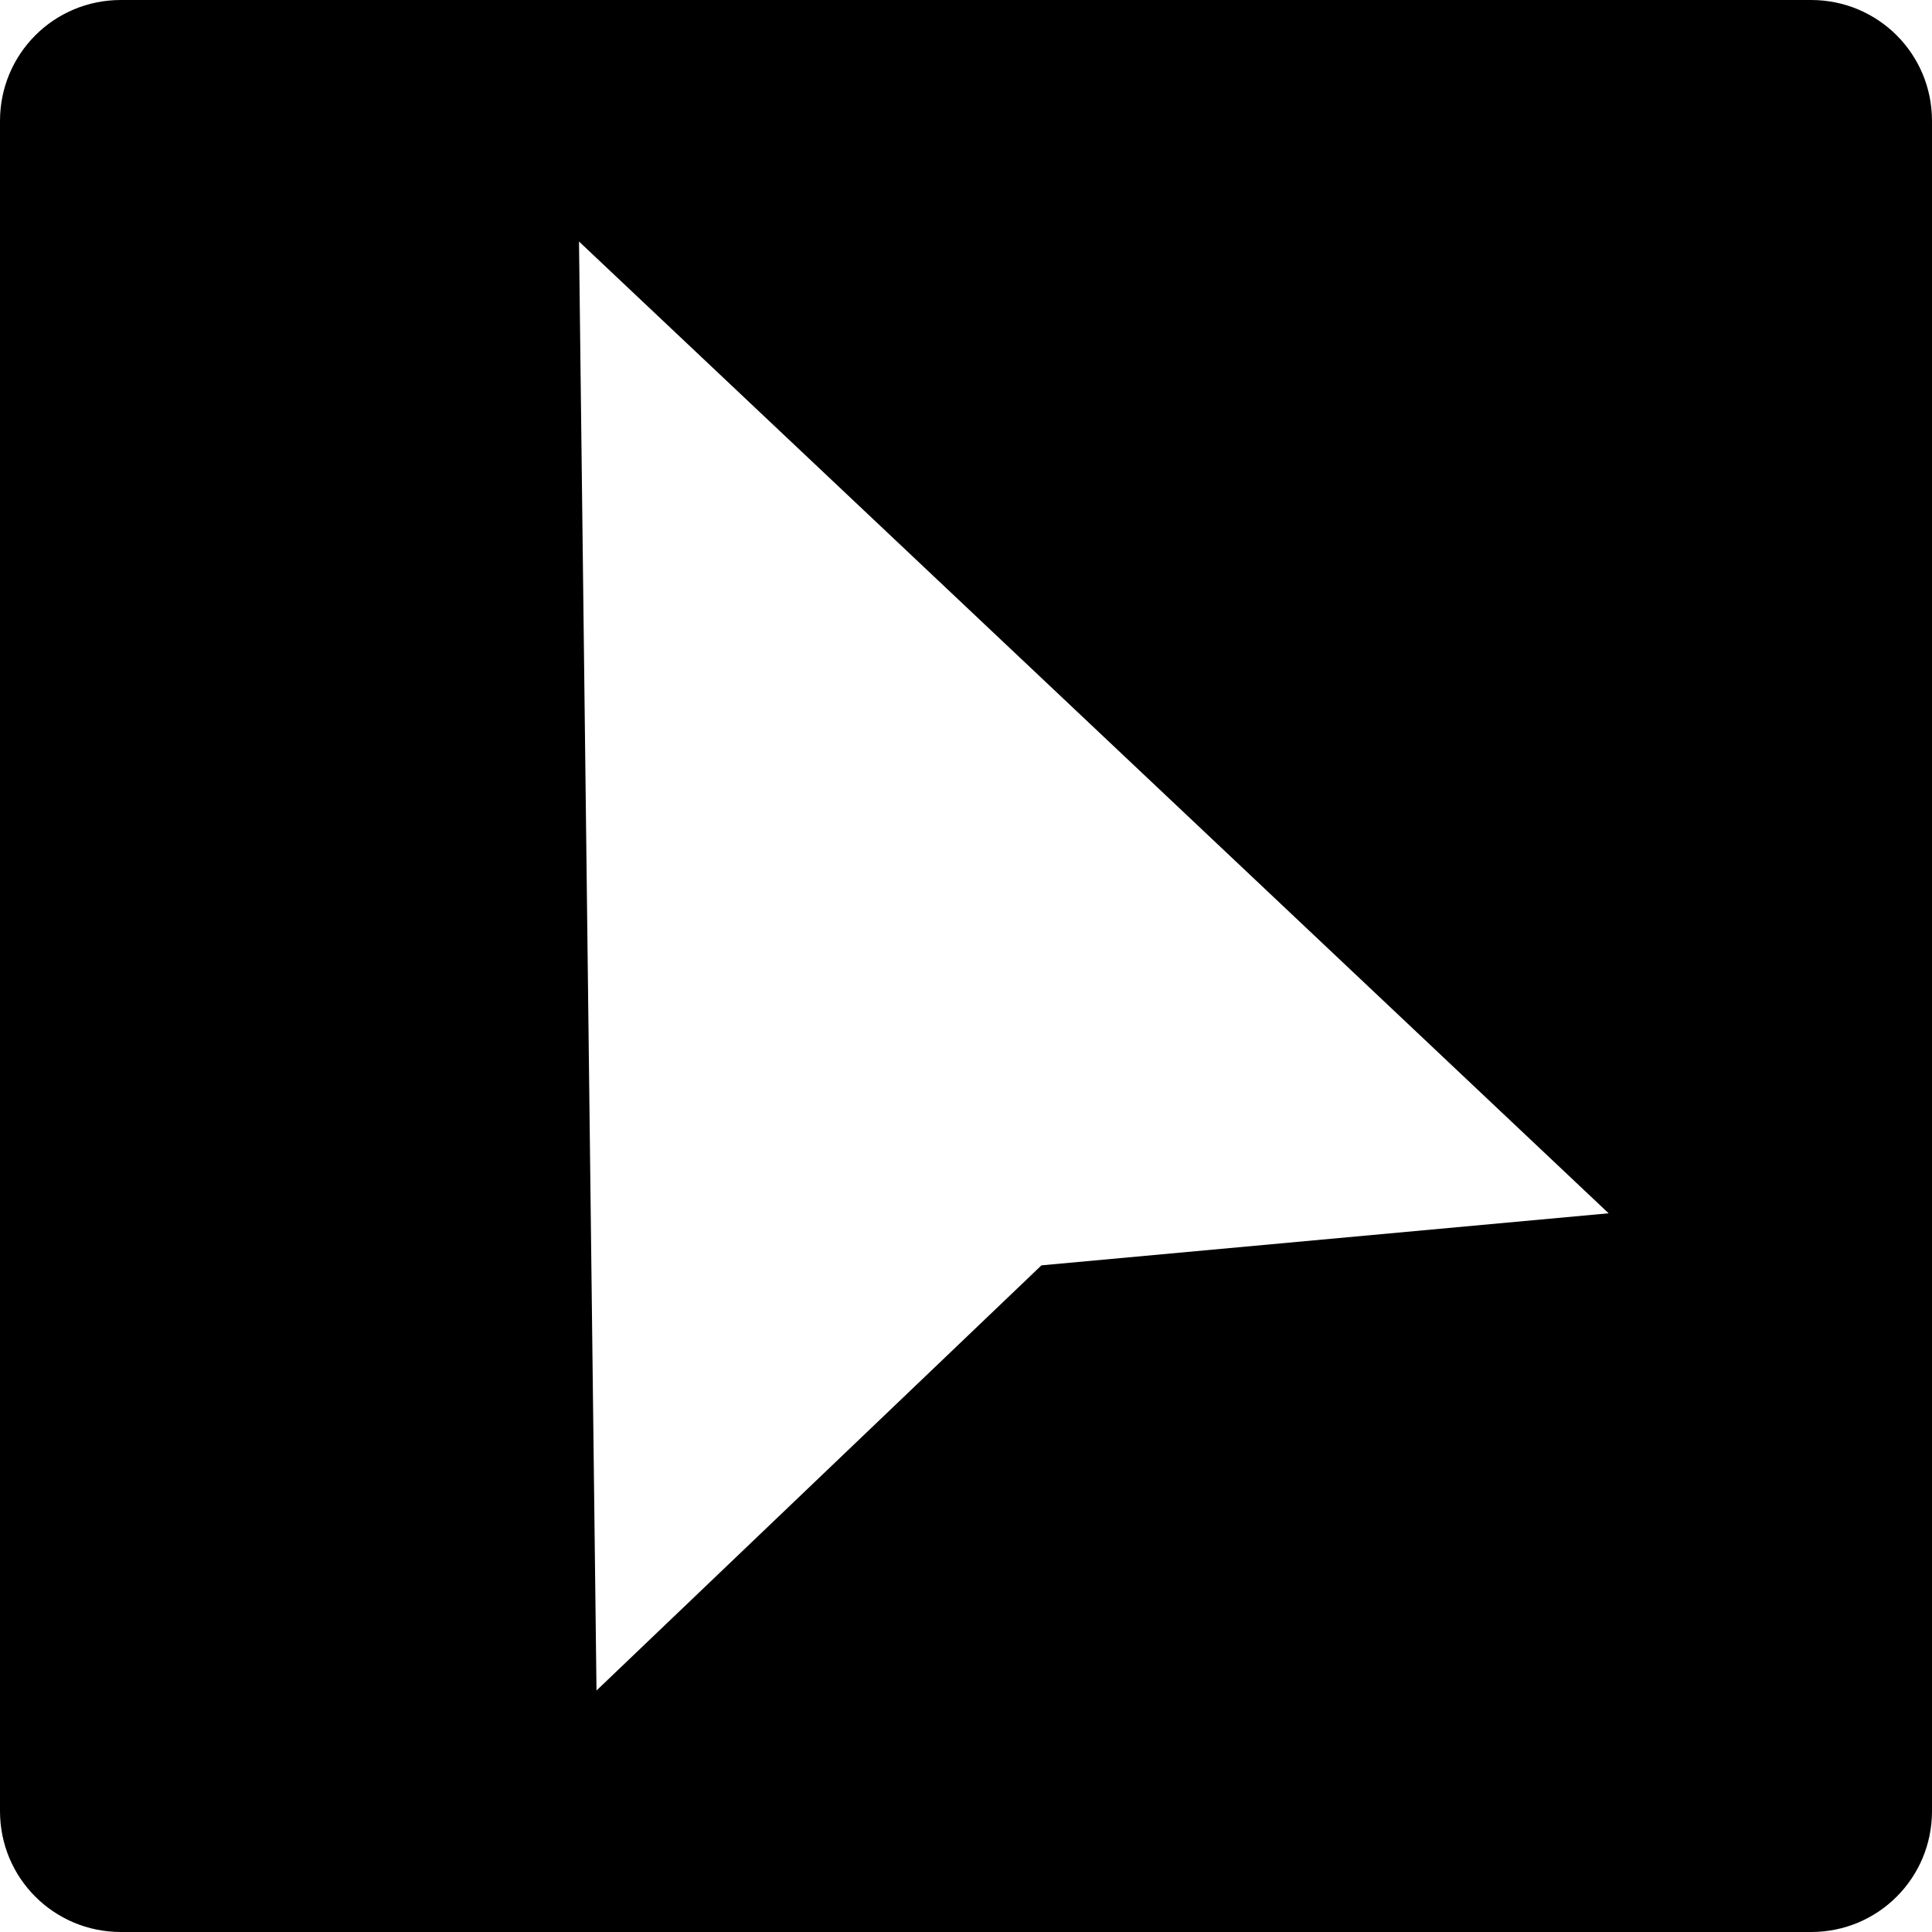 <?xml version="1.0" encoding="UTF-8" standalone="no"?>
<svg width="16px" height="16px" viewBox="0 0 16 16" version="1.1" xmlns="http://www.w3.org/2000/svg" xmlns:xlink="http://www.w3.org/1999/xlink">
    <!-- Generator: Sketch 41.2 (35397) - http://www.bohemiancoding.com/sketch -->
    <title>SetpointIQ</title>
    <desc>Created with Sketch by David Ross.</desc>
    <defs></defs>
    <g id="LandingPage" stroke="none" stroke-width="1" fill="none" fill-rule="evenodd">
        <g id="LandingPage-v2" transform="translate(-376, -85)" fill="#000000">
            <g id="panel-1-top" transform="translate(120, 84)">
                <g id="head-top-content">
                    <g id="SetpointIQ-Q" transform="translate(256, 0)">
                        <path d="M0,2.001 C0,1.448 0.445,1 1.001,1 L14.999,1 C15.552,1 16,1.445 16,2.001 L16,15.999 C16,16.552 15.555,17 14.999,17 L1.001,17 C0.448,17 0,16.555 0,15.999 L0,2.001 Z M4.795,3 L4.94,15 L8.625,11.479 L13.322,11.048 L4.795,3 Z" id="Combined-Shape"></path>
                    </g>
                </g>
            </g>
        </g>
    </g>
</svg>